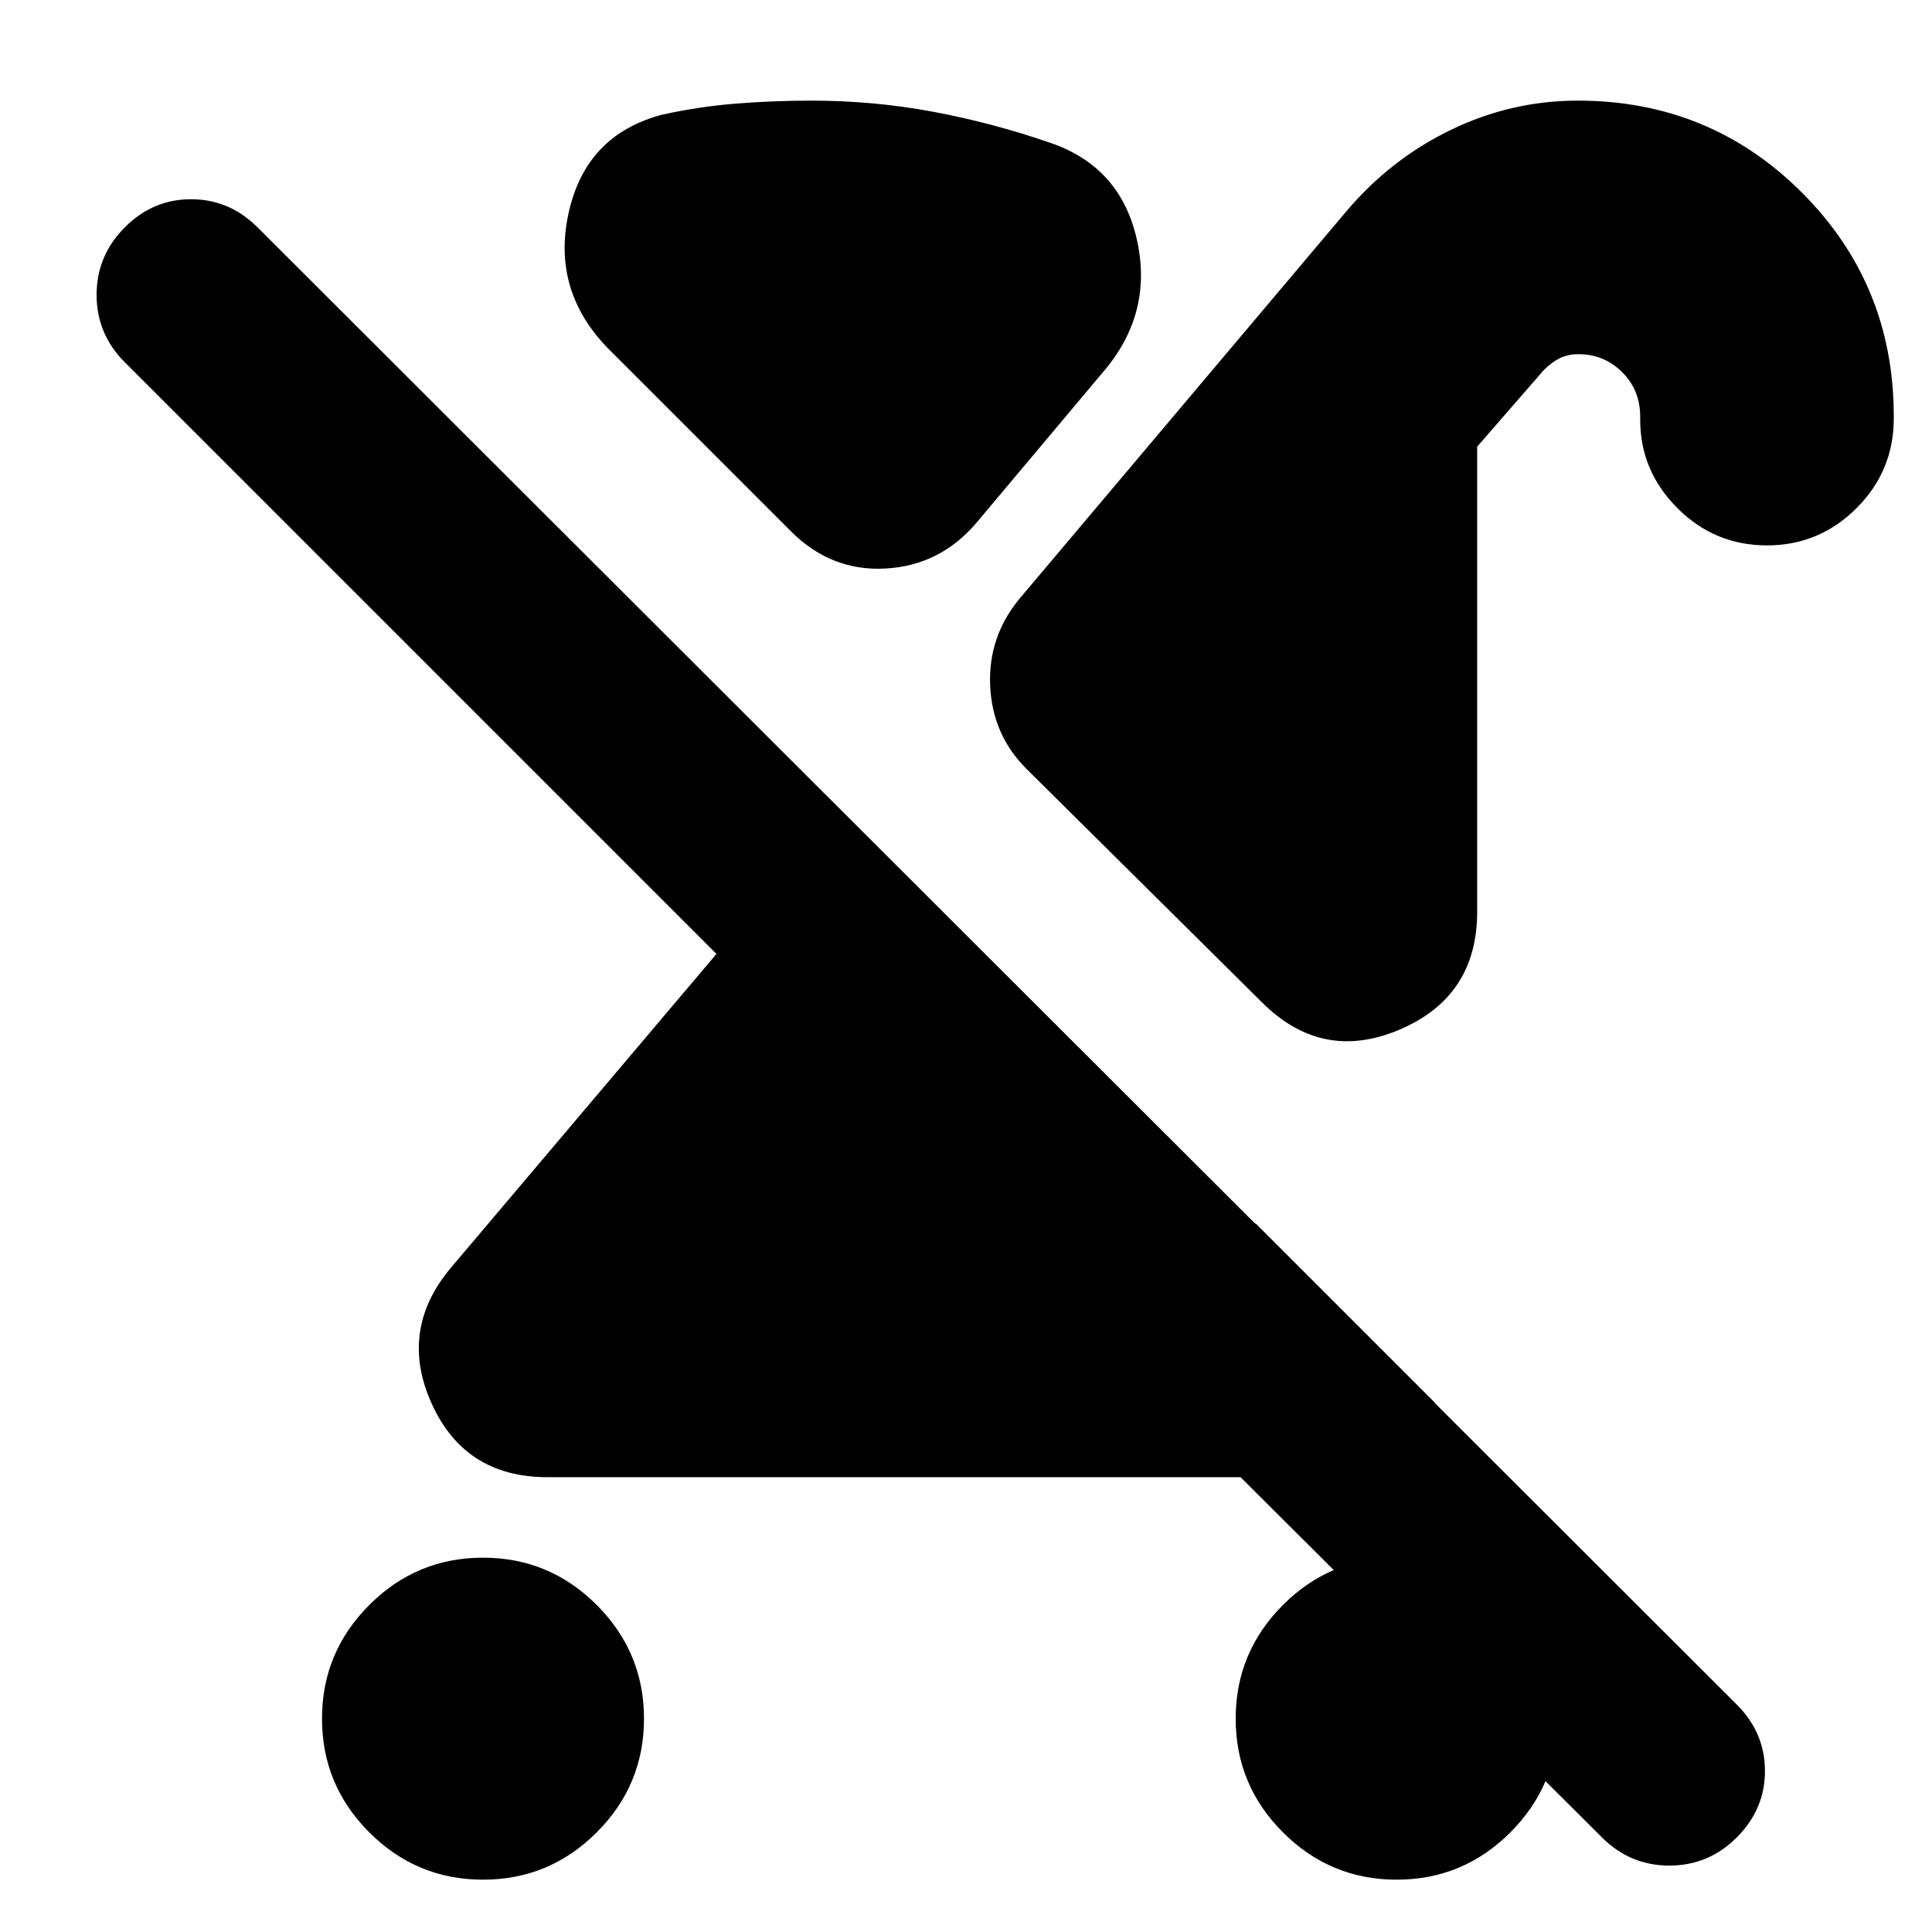 <svg xmlns="http://www.w3.org/2000/svg" height="24" viewBox="0 -960 960 960" width="24"><path d="M240-26q-33 0-56.5-23.5T160-106q0-33 23.5-56.5T240-186q33 0 56.5 23.5T320-106q0 33-23.5 56.5T240-26Zm638-663q-26 0-44.5-18.5t-18.5-44v-1.5q0-13.2-8.98-22.1-8.97-8.9-21.55-8.9-5.47 0-9.47 2-4 2-8 6l-33 37.93V-507q0 42.19-38.5 58.59Q657-432 627-462L510-578q-17-17-18-41.5t15-43.5l162-192q22-26 52-40.5t63-14.5q65.61 0 111.31 45.64Q941-818.71 941-753.17v1.17q0 26-18.5 44.5T878-689ZM624-352l89 89q-18 18-40.88 27.5Q649.24-226 624-226H272q-40.94 0-57.47-36.5T224-330l132-156L62-780q-14-14-14-33.5T62-847q13.87-14 32.93-14Q114-861 128-847l735 734q14 14 14 33t-14 33q-14 14-33.5 14T796-47L490-352h134Zm70 326q-33 0-56.5-23.5T614-106q0-33 23.5-56.5T694-186q33 0 56.5 23.5T774-106q0 33-23.5 56.5T694-26ZM393-696l-90-90q-29-29-20.5-68t46.5-49q18-4 36.48-5.5Q383.96-910 403-910q31 0 60.5 5.5T522-889q35 12 43 48.5T548-775l-63 75q-18 21-45 22.5T393-696Z"/></svg>
